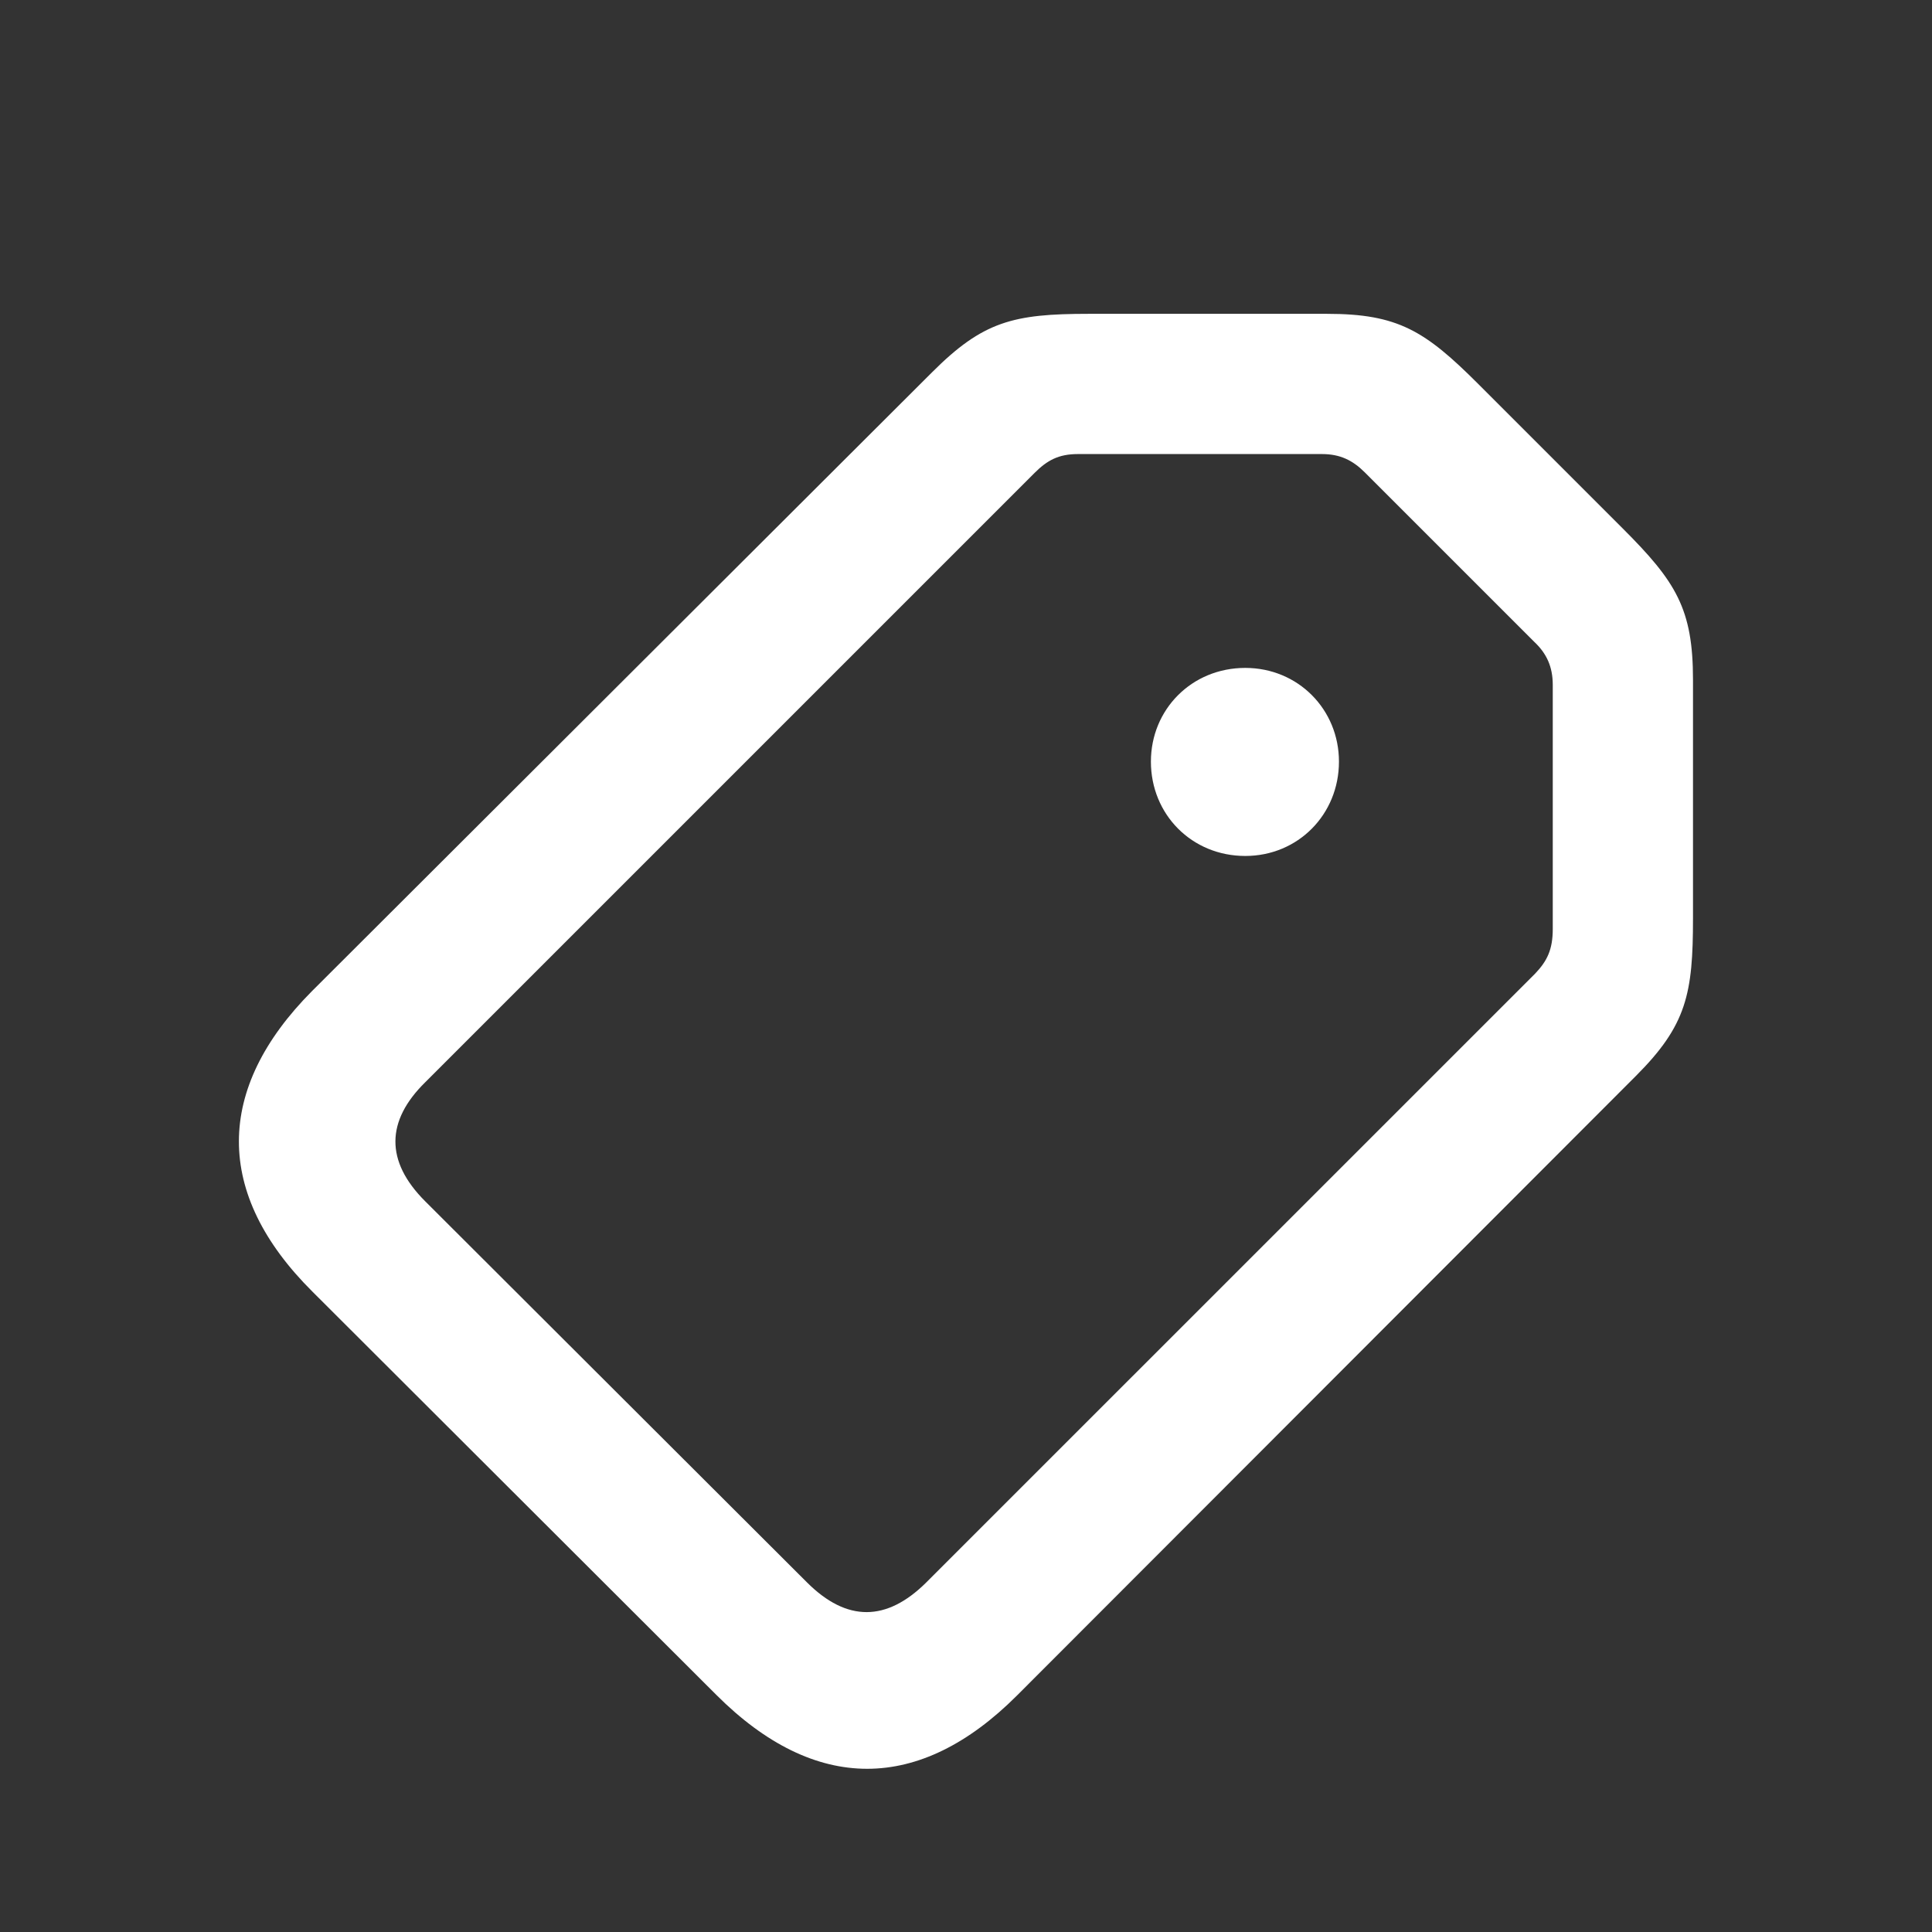 <svg width="48" height="48" viewBox="0 0 48 48" fill="none" xmlns="http://www.w3.org/2000/svg">
<rect x="0" y="0" width="48" height="48" fill="#333333" stroke="none"/>
<path fill-rule="evenodd" clip-rule="evenodd" d="M25.266 42.125L40.641 26.734C41.906 25.469 42.062 24.688 42.062 22.812V16.891C42.062 15.125 41.641 14.453 40.312 13.125L36.734 9.547C35.406 8.219 34.734 7.797 32.969 7.797H27.047C25.172 7.797 24.422 7.984 23.156 9.25L7.75 24.625C5.344 27.047 5.312 29.656 7.766 32.094L17.797 42.109C20.25 44.562 22.844 44.547 25.266 42.125ZM20.047 39.312L10.562 29.844C9.562 28.844 9.594 27.844 10.562 26.891L25.703 11.75C26.016 11.438 26.297 11.281 26.781 11.281H32.844C33.297 11.281 33.609 11.438 33.906 11.734L38.125 15.953C38.422 16.234 38.578 16.562 38.578 17.016V23.078C38.578 23.594 38.438 23.875 38.141 24.188L23 39.328C22.031 40.281 21.047 40.312 20.047 39.312ZM33.266 18.922C33.266 20.234 32.25 21.266 30.938 21.266C29.609 21.266 28.594 20.234 28.594 18.922C28.594 17.625 29.609 16.594 30.938 16.594C32.25 16.594 33.266 17.625 33.266 18.922Z" fill="white"/>
</svg>
